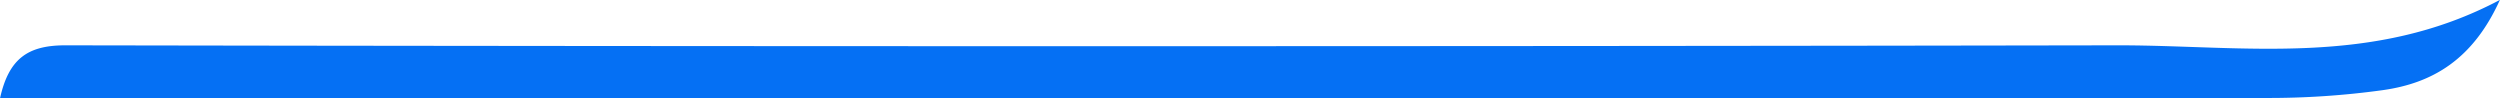 <svg xmlns="http://www.w3.org/2000/svg" viewBox="0 0 255.94 10.07"><defs><style>.cls-1{fill:#0570f4;}</style></defs><g id="Calque_2" data-name="Calque 2"><g id="Calque_1-2" data-name="Calque 1"><path class="cls-1" d="M0,10.07C.9,6,2.85,4.64,6.68,4.64q105.12.18,210.25,0c12.82,0,26,2.25,39-4.65-2.75,6.08-6.87,8.52-12,9.24a85.17,85.17,0,0,1-12,.8q-113.74.06-227.49,0Z"/></g></g></svg>